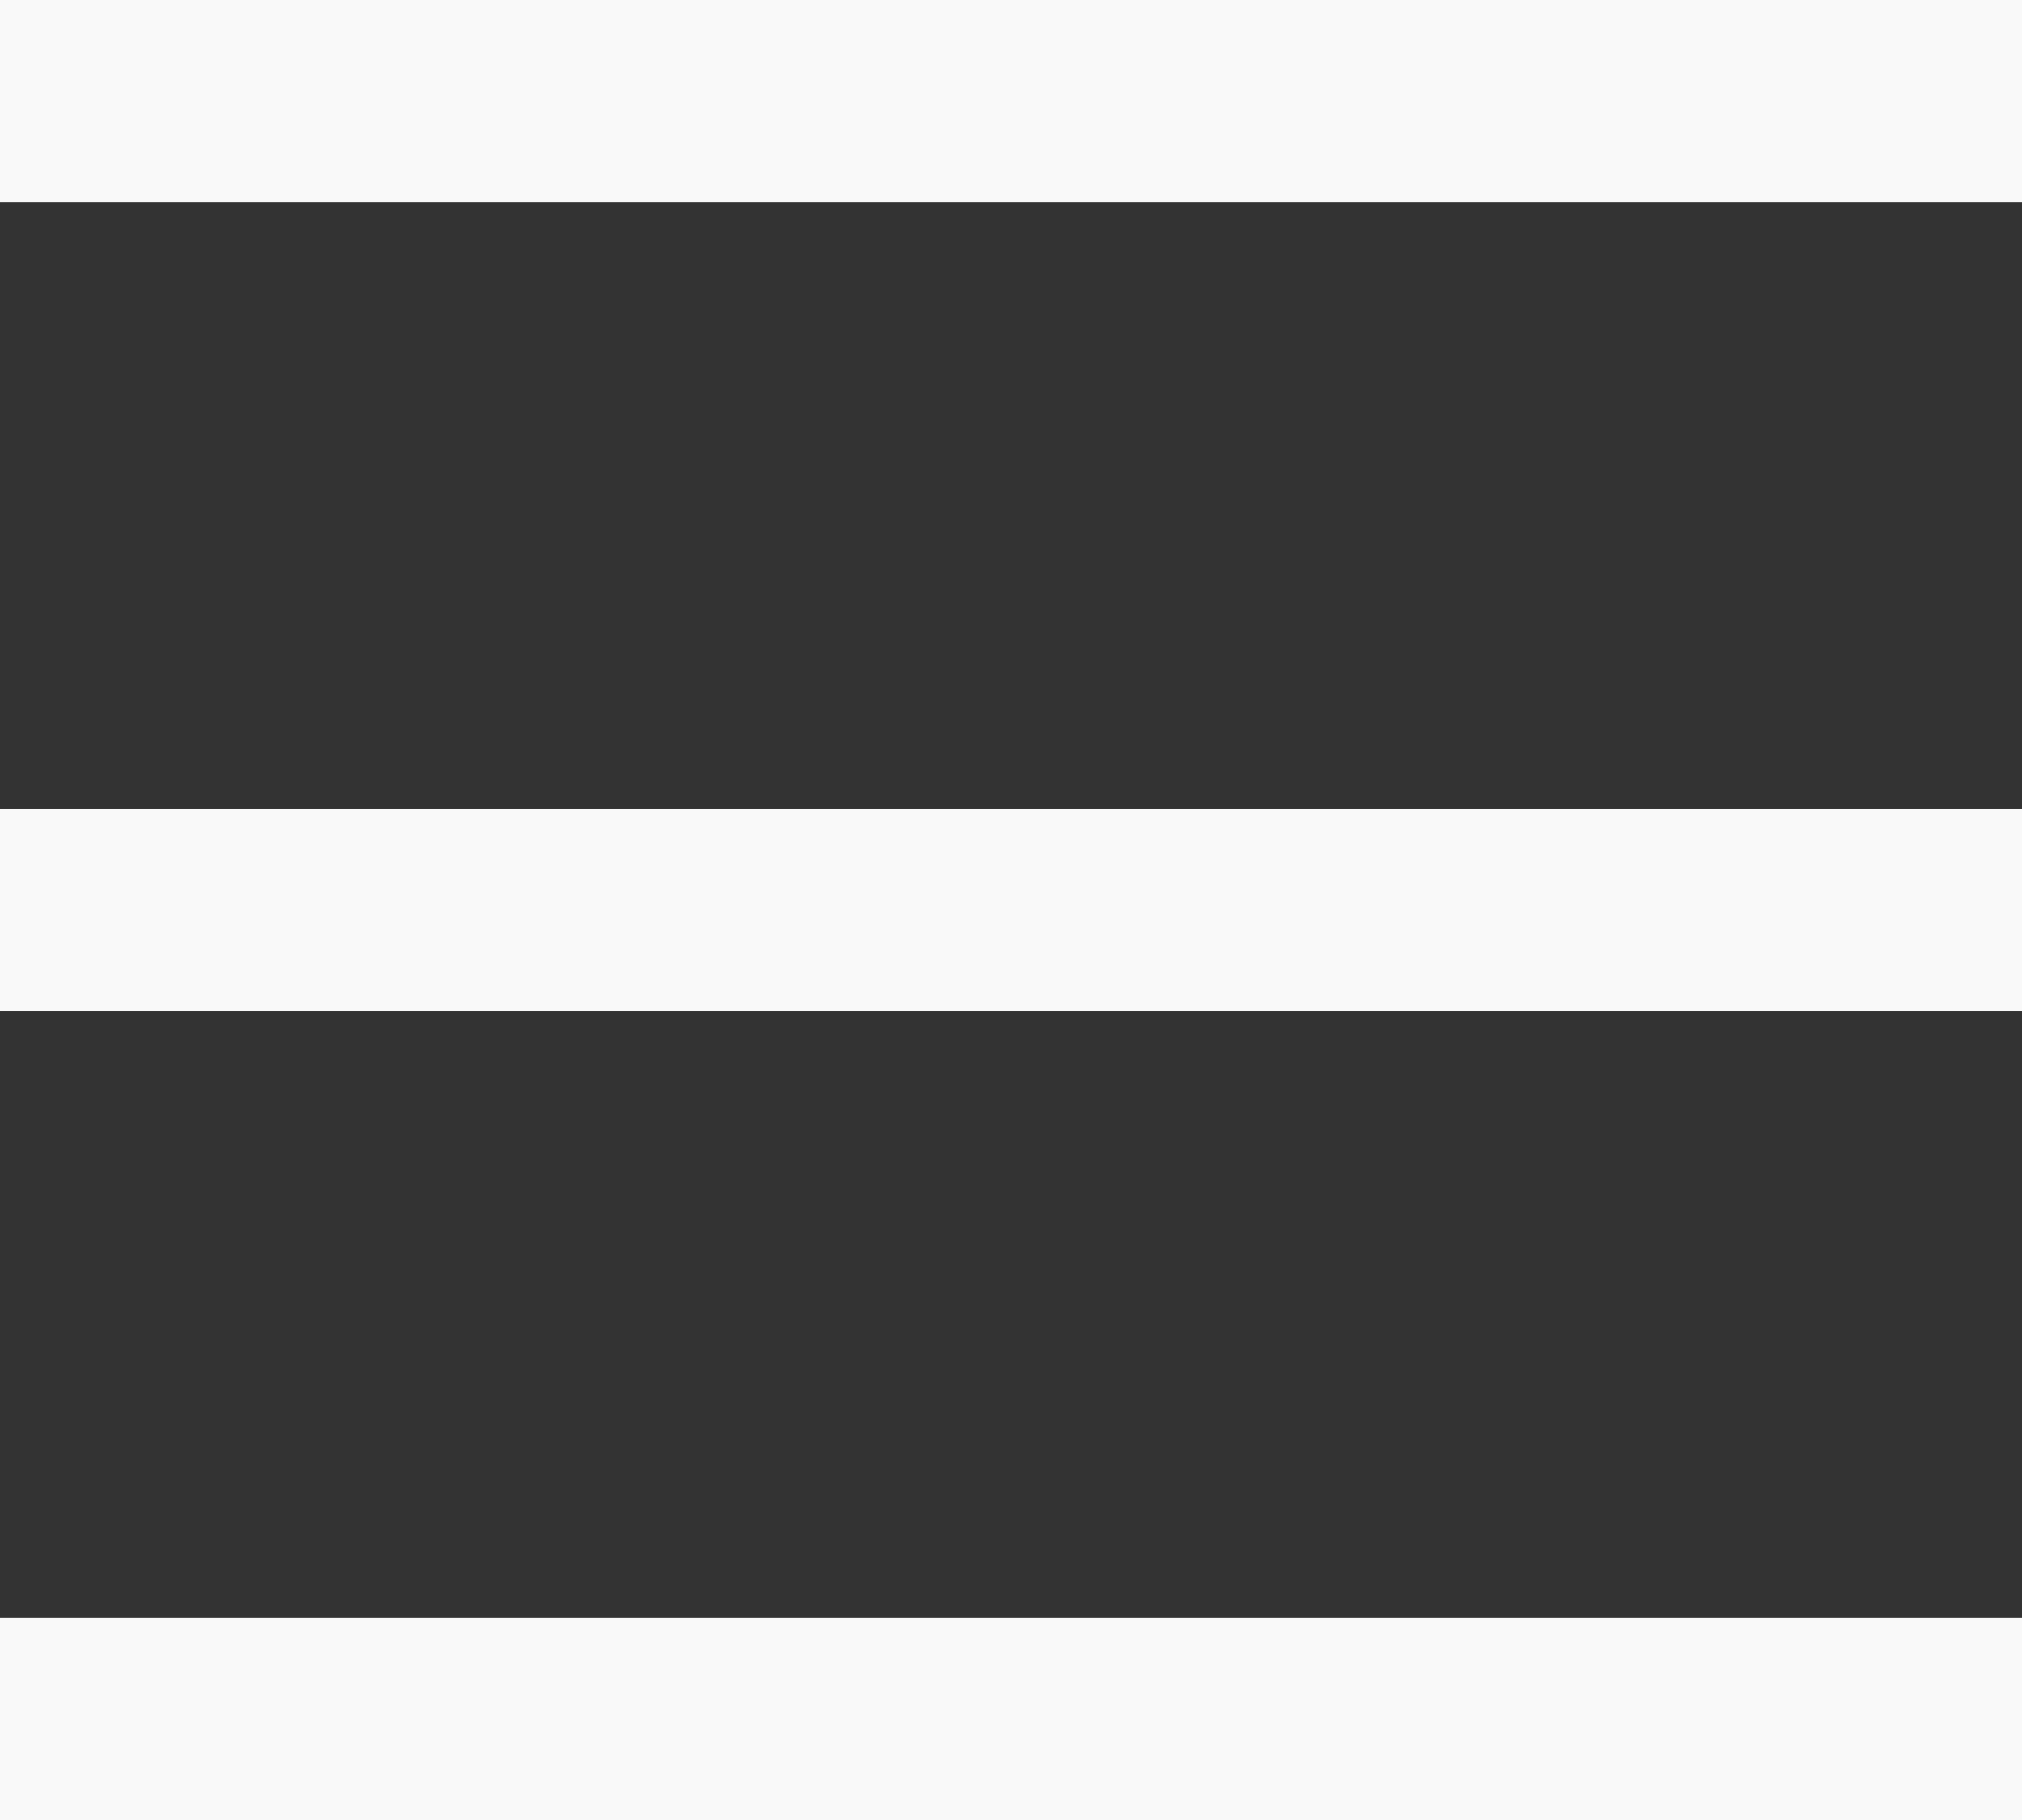 <svg width="50" height="45" viewBox="0 0 50 45" fill="none" xmlns="http://www.w3.org/2000/svg">
<rect x="0" y="0" width="50" height="45" fill="#333333" stroke="none"/>
<path fill-rule="evenodd" clip-rule="evenodd" d="M50 0H0V5H50V0ZM50 20H0V25H50V20ZM0 40H50V45H0V40Z" fill="#F9F9F9"/>
</svg>
